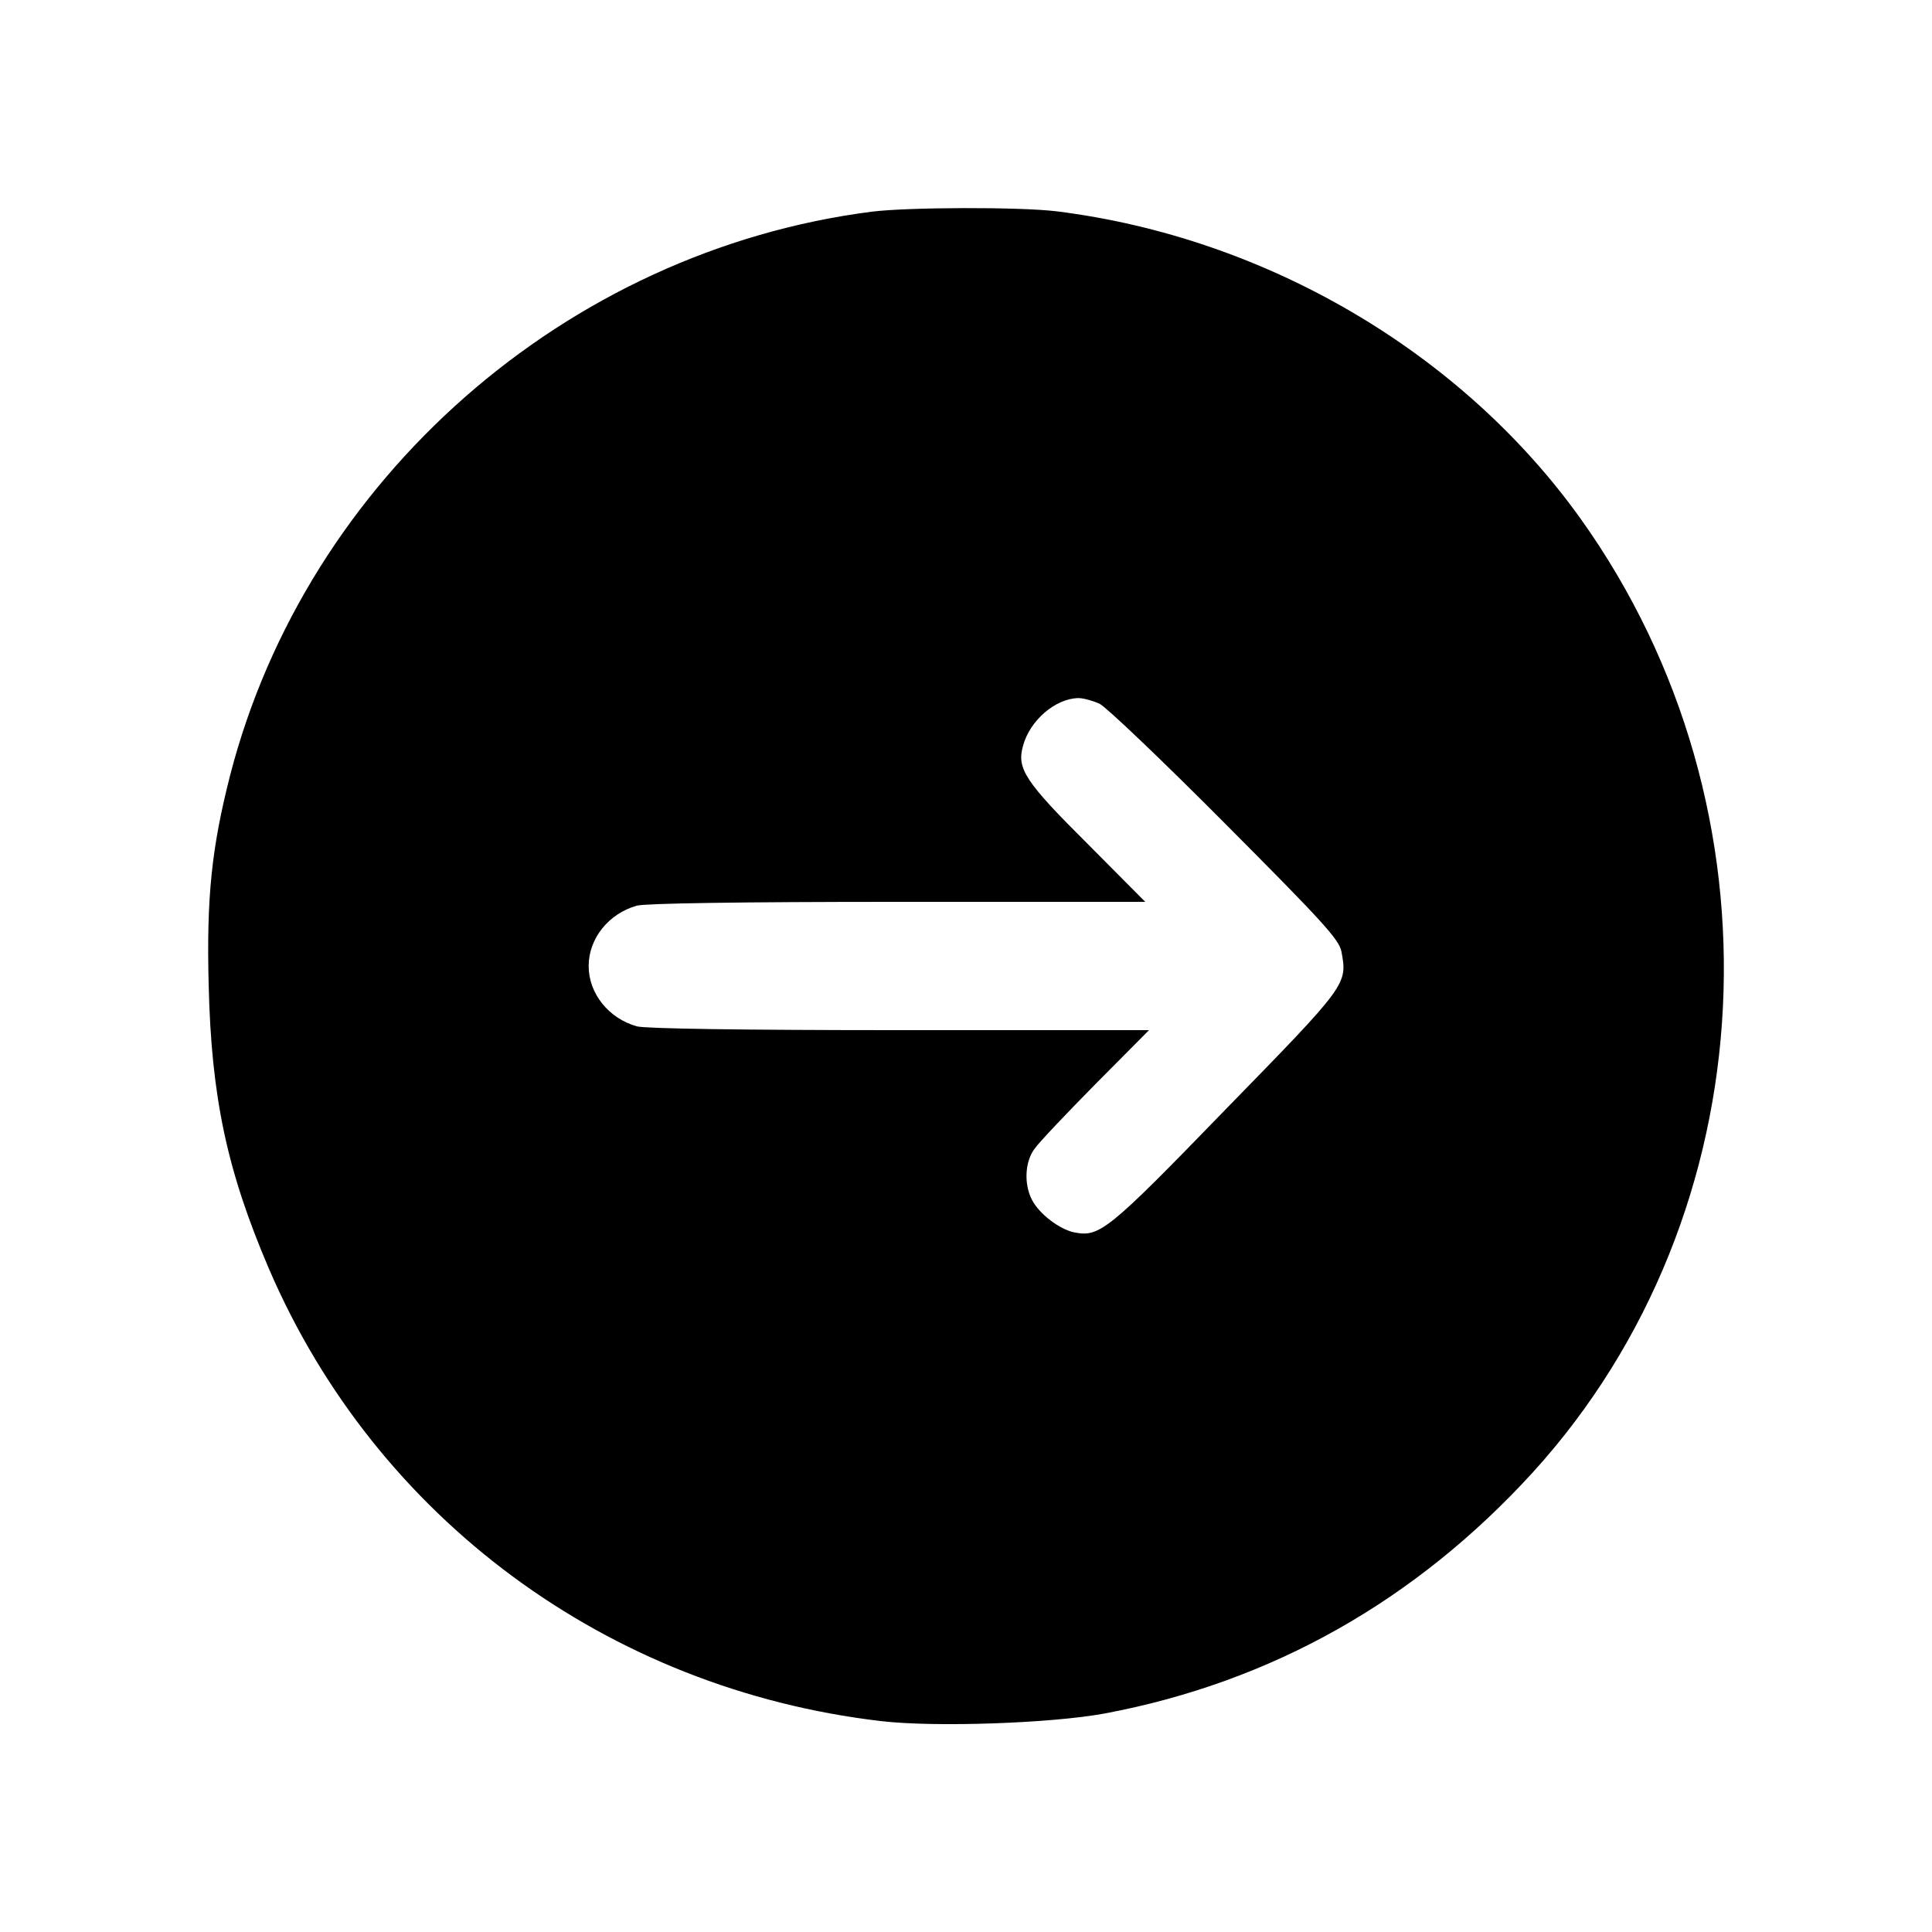 <svg version="1.0" xmlns="http://www.w3.org/2000/svg"
 width="512pt" height="512pt" viewBox="0 0 512 512"
 preserveAspectRatio="xMidYMid meet">

<g transform="translate(0,512) scale(0.1,-0.1)"
fill="#000000" stroke="none">
<path d="M2310 4559 c-810 -104 -1497 -708 -1700 -1493 -49 -192 -63 -323 -57
-556 7 -299 49 -494 160 -753 284 -660 897 -1113 1621 -1198 144 -17 452 -6
593 20 443 83 825 299 1136 640 623 686 676 1756 126 2526 -316 442 -835 746
-1389 815 -98 12 -395 11 -490 -1z m604 -1304 c18 -9 168 -152 333 -318 260
-261 302 -307 308 -339 16 -87 16 -87 -307 -418 -313 -323 -334 -339 -401
-326 -39 8 -93 49 -112 86 -22 42 -19 102 7 136 11 16 84 93 162 172 l141 142
-660 0 c-423 0 -673 4 -697 10 -75 21 -128 87 -128 160 0 73 53 139 128 160
24 6 272 10 692 10 l655 0 -152 153 c-166 165 -189 200 -172 260 18 68 86 126
147 127 13 0 38 -7 56 -15z"/>
</g>
</svg>
